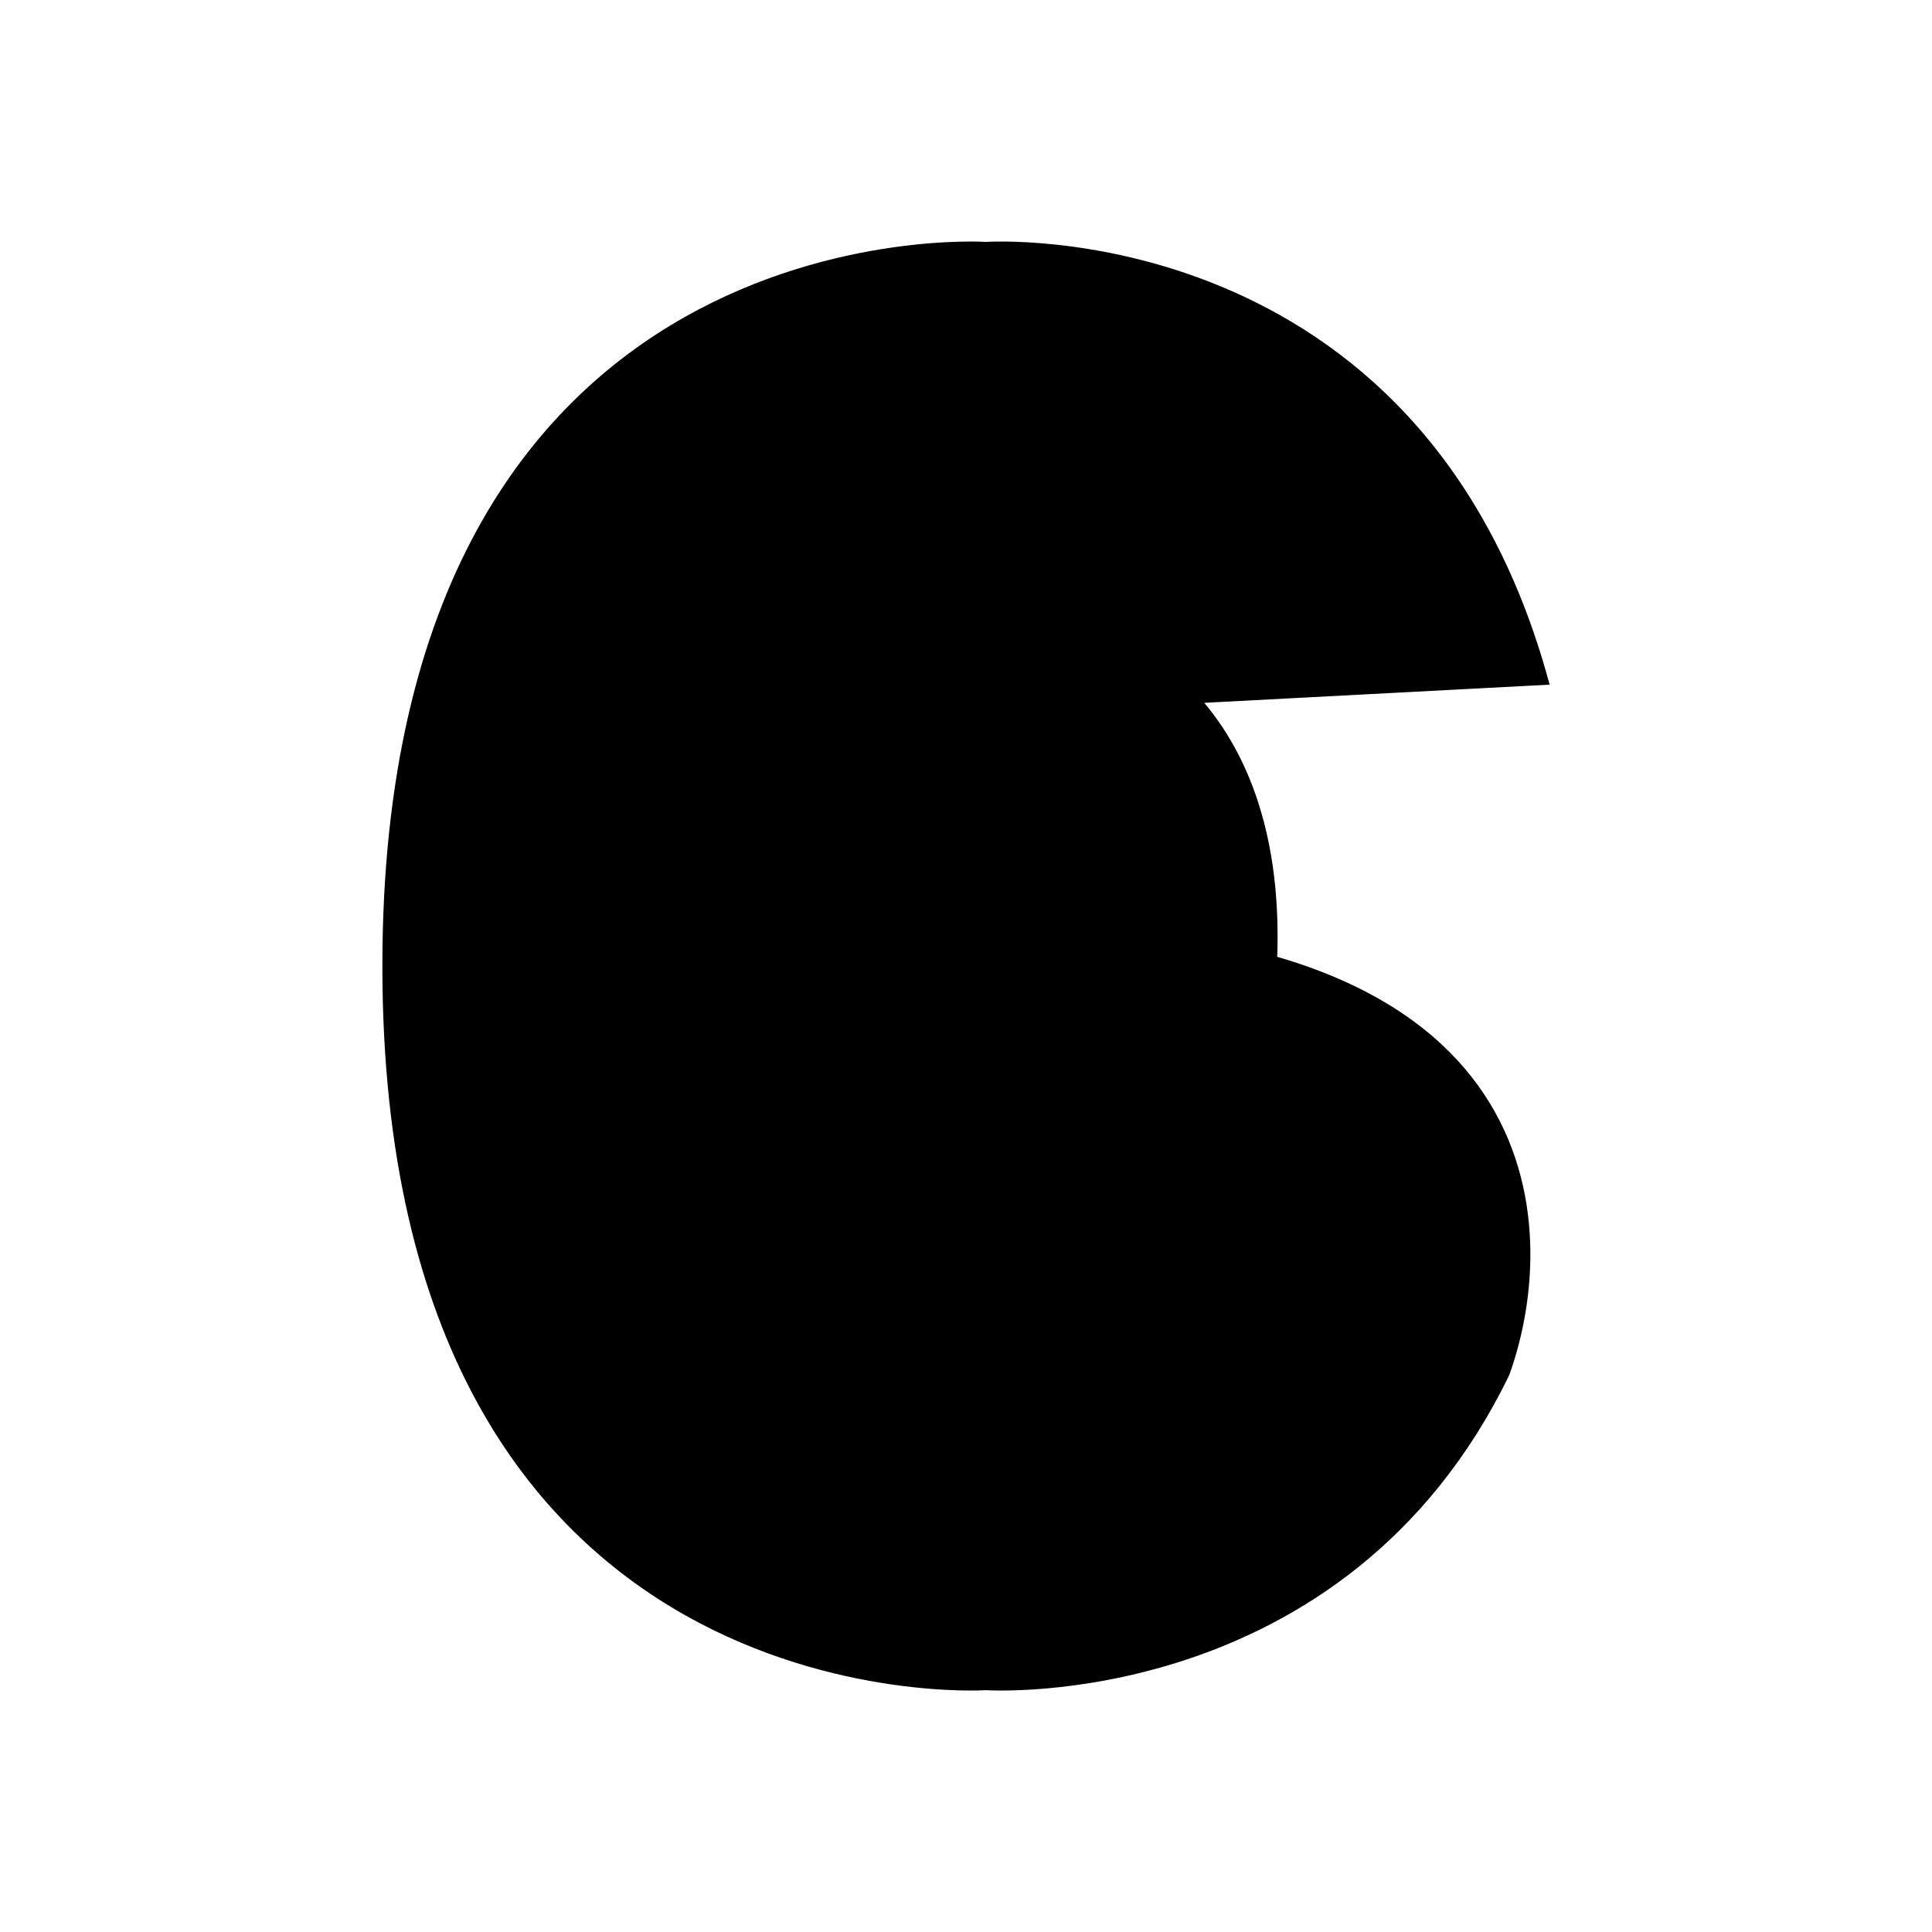<svg xmlns="http://www.w3.org/2000/svg" viewBox="0 0 24 24"><path d="M19.25 8.505c-1.577-5.867-7-5.5-7-5.5s-7.5-.5-7.5 8.995 7.5 8.996 7.5 8.996 4.458.296 6.5-3.918c.667-1.858.5-5.573-6-5.573 0 0-3 0-3 2.5 0 .976 1 2 2.5 2s3.171-1.027 3.5-3c1-6-4.5-6.5-6-4"/></svg>